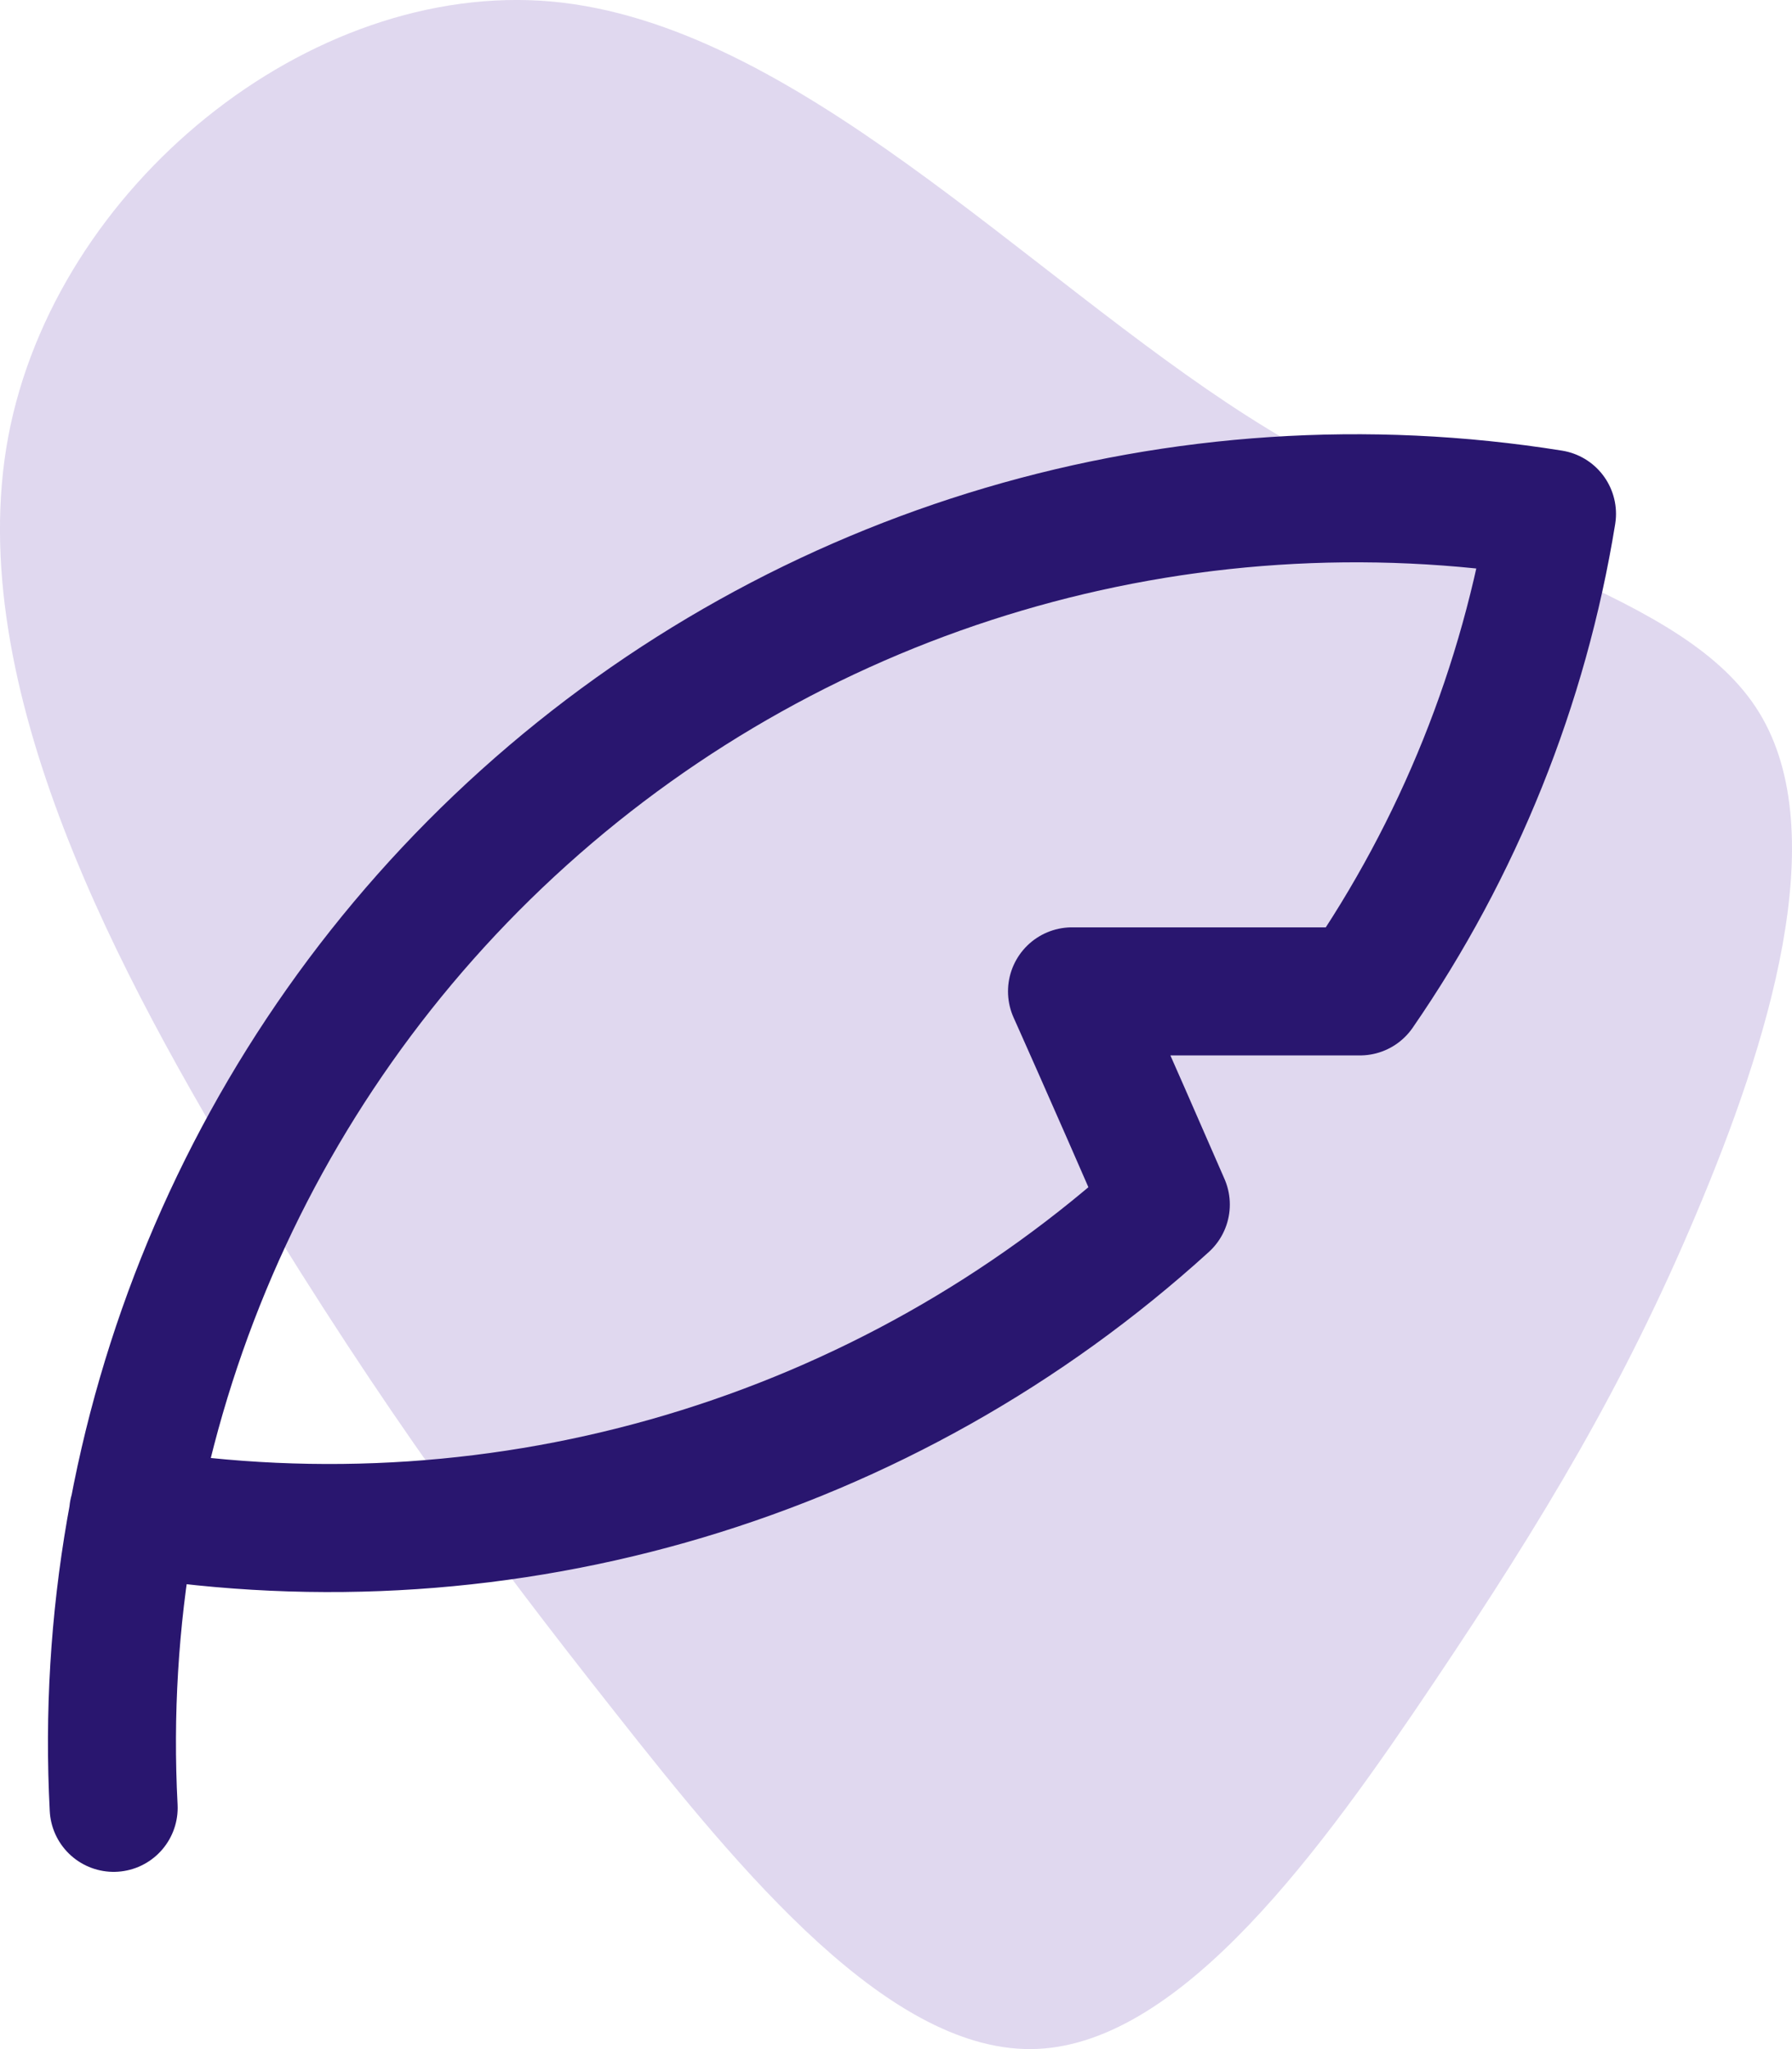 <?xml version="1.0" encoding="UTF-8"?>
<svg width="28px" height="32px" viewBox="0 0 28 32" version="1.1" xmlns="http://www.w3.org/2000/svg" xmlns:xlink="http://www.w3.org/1999/xlink">
    <title>dosh_blog</title>
    <g id="Consumer" stroke="none" stroke-width="1" fill="none" fill-rule="evenodd">
        <g id="Artboard" transform="translate(-2005, -611)">
            <g id="Group-4-Copy-2" transform="translate(1970, 382)">
                <g id="dosh_blog" transform="translate(35, 229)">
                    <path d="M18.401,5.274 C20.388,7.787 21.993,9.962 24.05,13.334 C26.098,16.706 28.598,21.276 27.872,25.176 C27.138,29.084 23.171,32.314 19.379,31.976 C15.588,31.629 11.972,27.705 8.494,25.491 C5.016,23.277 1.676,22.765 0.514,20.874 C-0.648,18.983 0.369,15.705 1.5,13.035 C2.631,10.356 3.877,8.283 5.597,5.723 C7.317,3.162 9.511,0.105 11.789,0.003 C14.067,-0.1 16.421,2.76 18.401,5.274 Z" id="Path" fill="#683CAF" fill-rule="nonzero" opacity="0.2" transform="translate(14, 16) rotate(-180) translate(-14, -16) "></path>
                    <g id="design-tool-quill-2" transform="translate(1, 7)" stroke="#29166F" stroke-linecap="round" stroke-linejoin="round" stroke-width="2">
                        <path d="M0.776,21.232 C0.469,15.372 2.827,9.688 7.19,5.765 C11.553,1.841 17.456,0.099 23.25,1.025 C22.815,3.702 21.791,6.25 20.25,8.482 L15.75,8.482 C15.75,8.482 16.289,9.682 17.216,11.811 C12.847,15.781 6.91,17.551 1.081,16.619" id="Path"></path>
                    </g>
                </g>
            </g>
        </g>
    </g>
</svg>